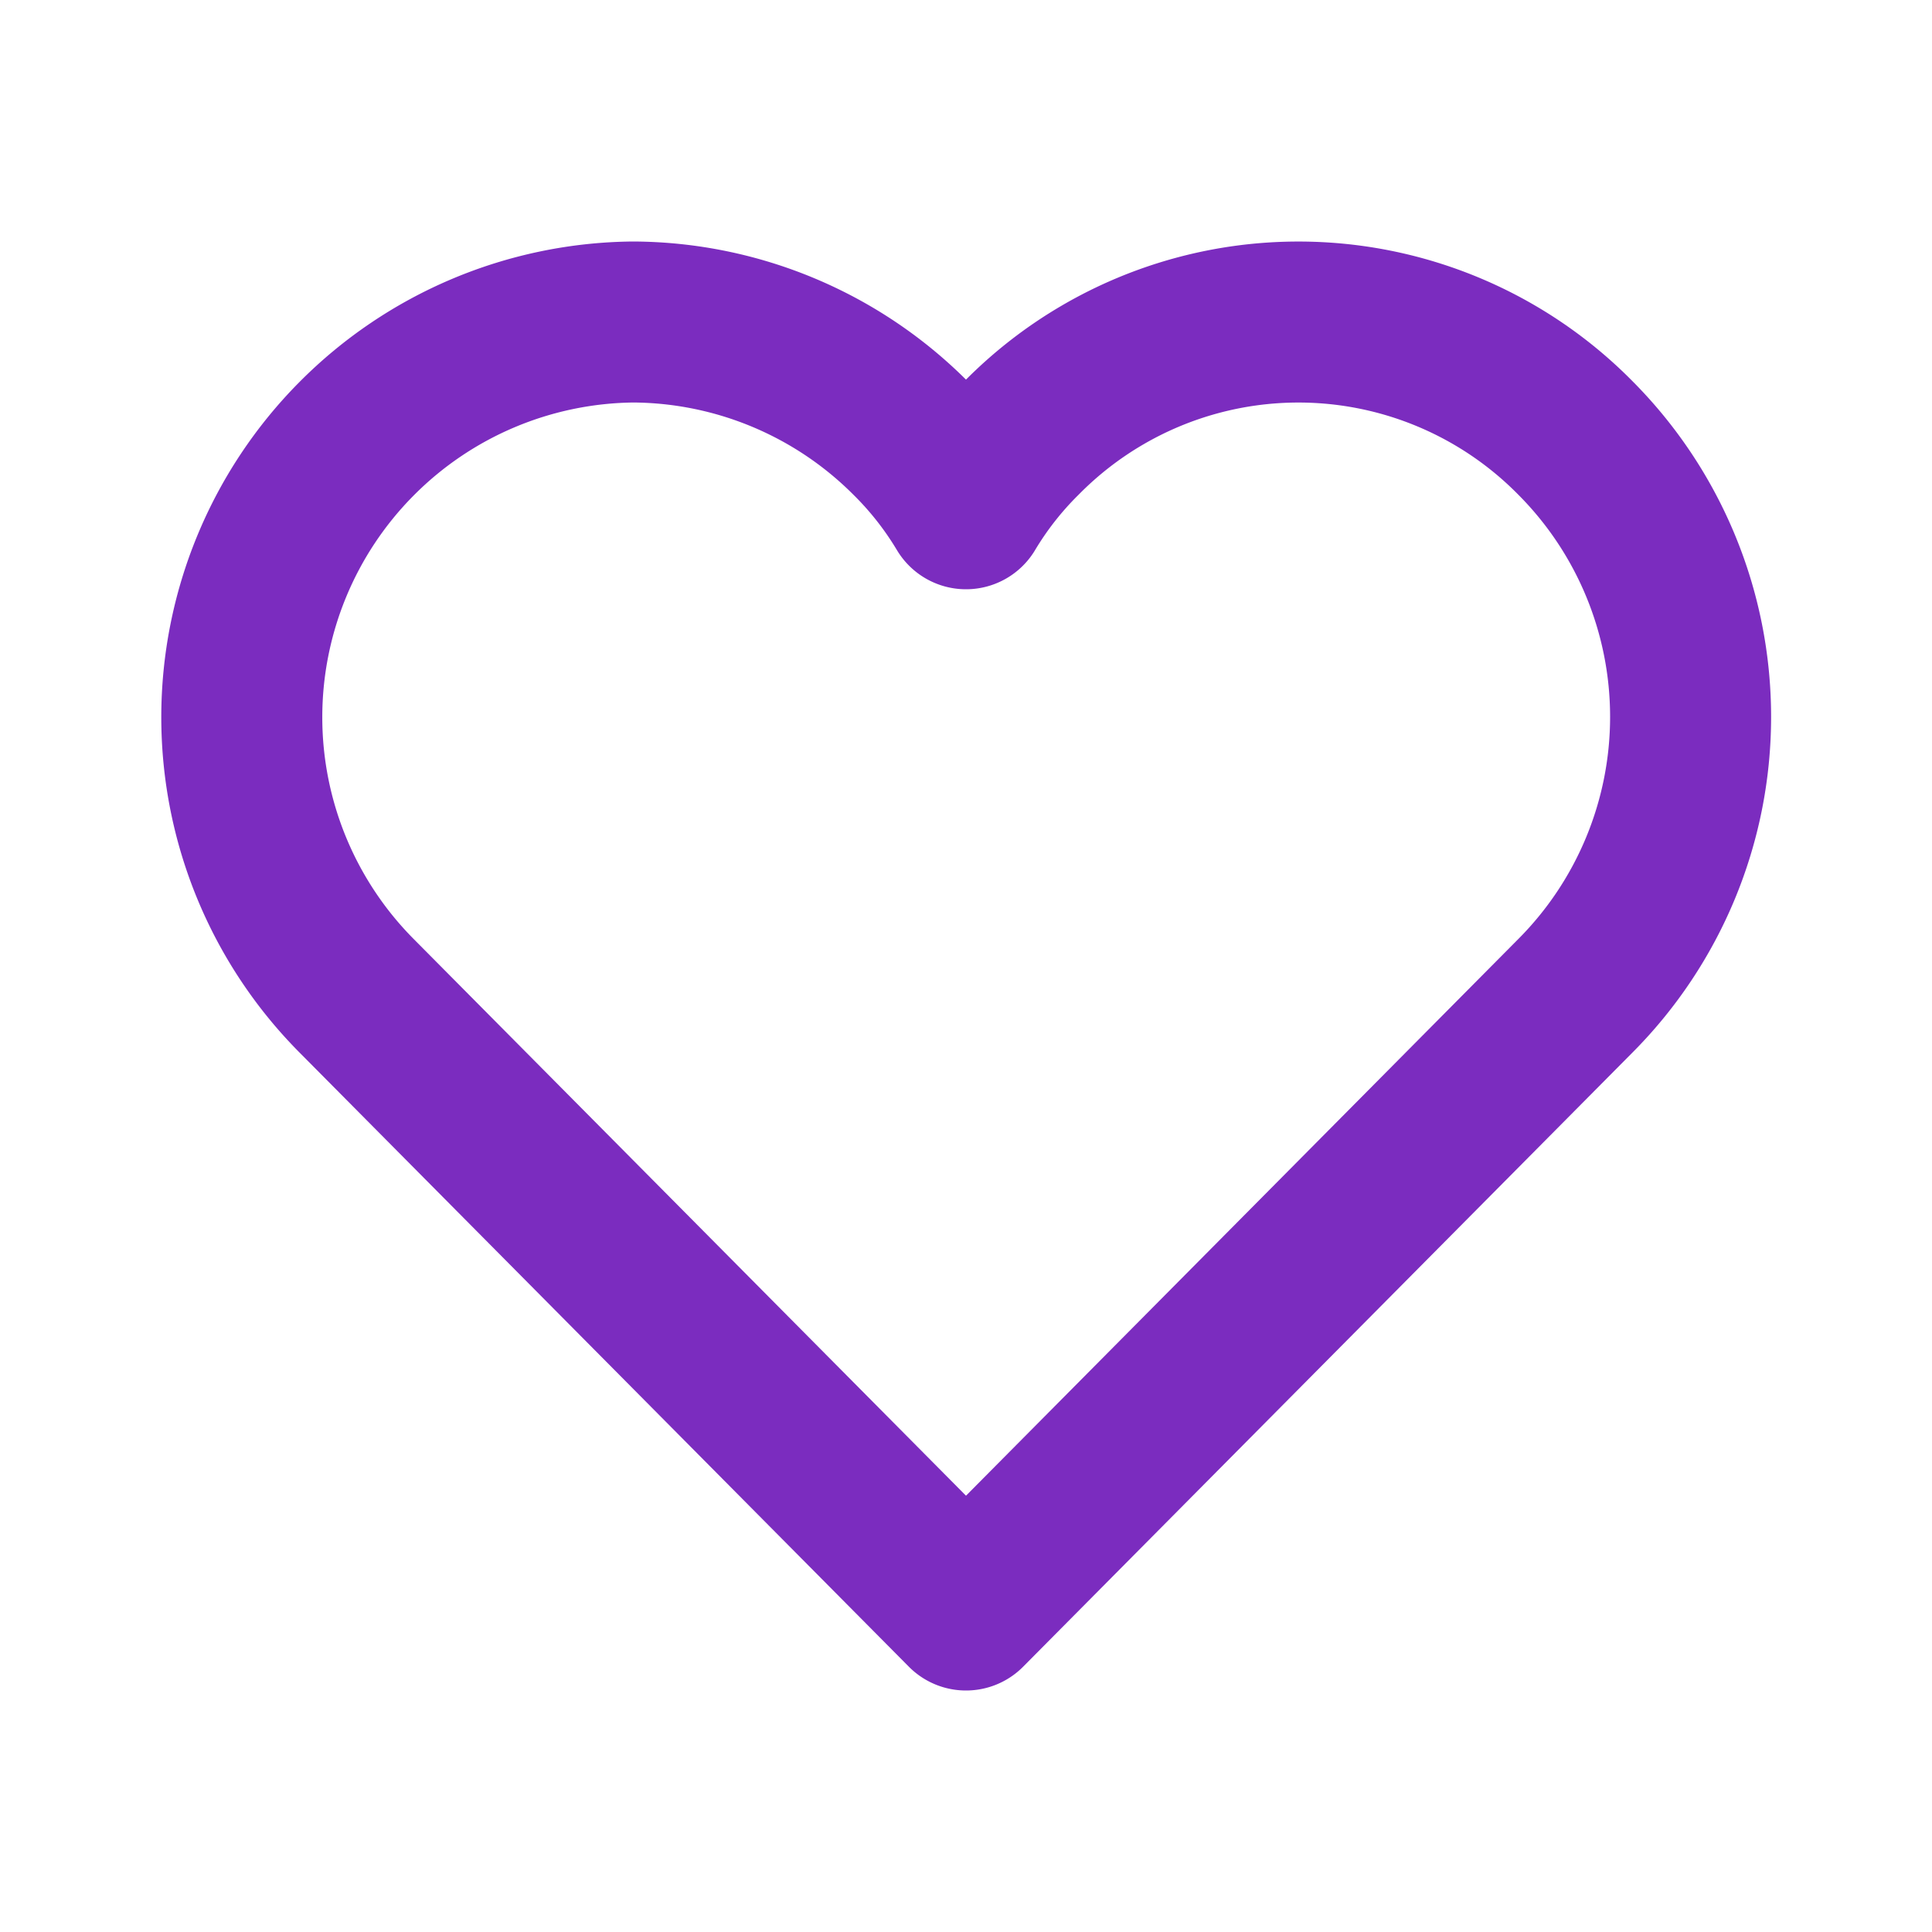 <svg class="icon line-color" width="32" height="32" id="favourite" data-name="Line color" xmlns="http://www.w3.org/2000/svg" viewBox="0 0 24 24"><path id="primary" d="M19.57,5.44a4.91,4.91,0,0,1,0,6.93L12,20,4.43,12.37A4.91,4.91,0,0,1,7.87,4a4.9,4.9,0,0,1,3.44,1.44,4.46,4.46,0,0,1,.69.88,4.46,4.46,0,0,1,.69-.88,4.83,4.83,0,0,1,6.88,0Z" style="fill: none; stroke: rgb(123, 44, 191); stroke-linecap: round; stroke-linejoin: round; stroke-width: 2;"></path></svg>